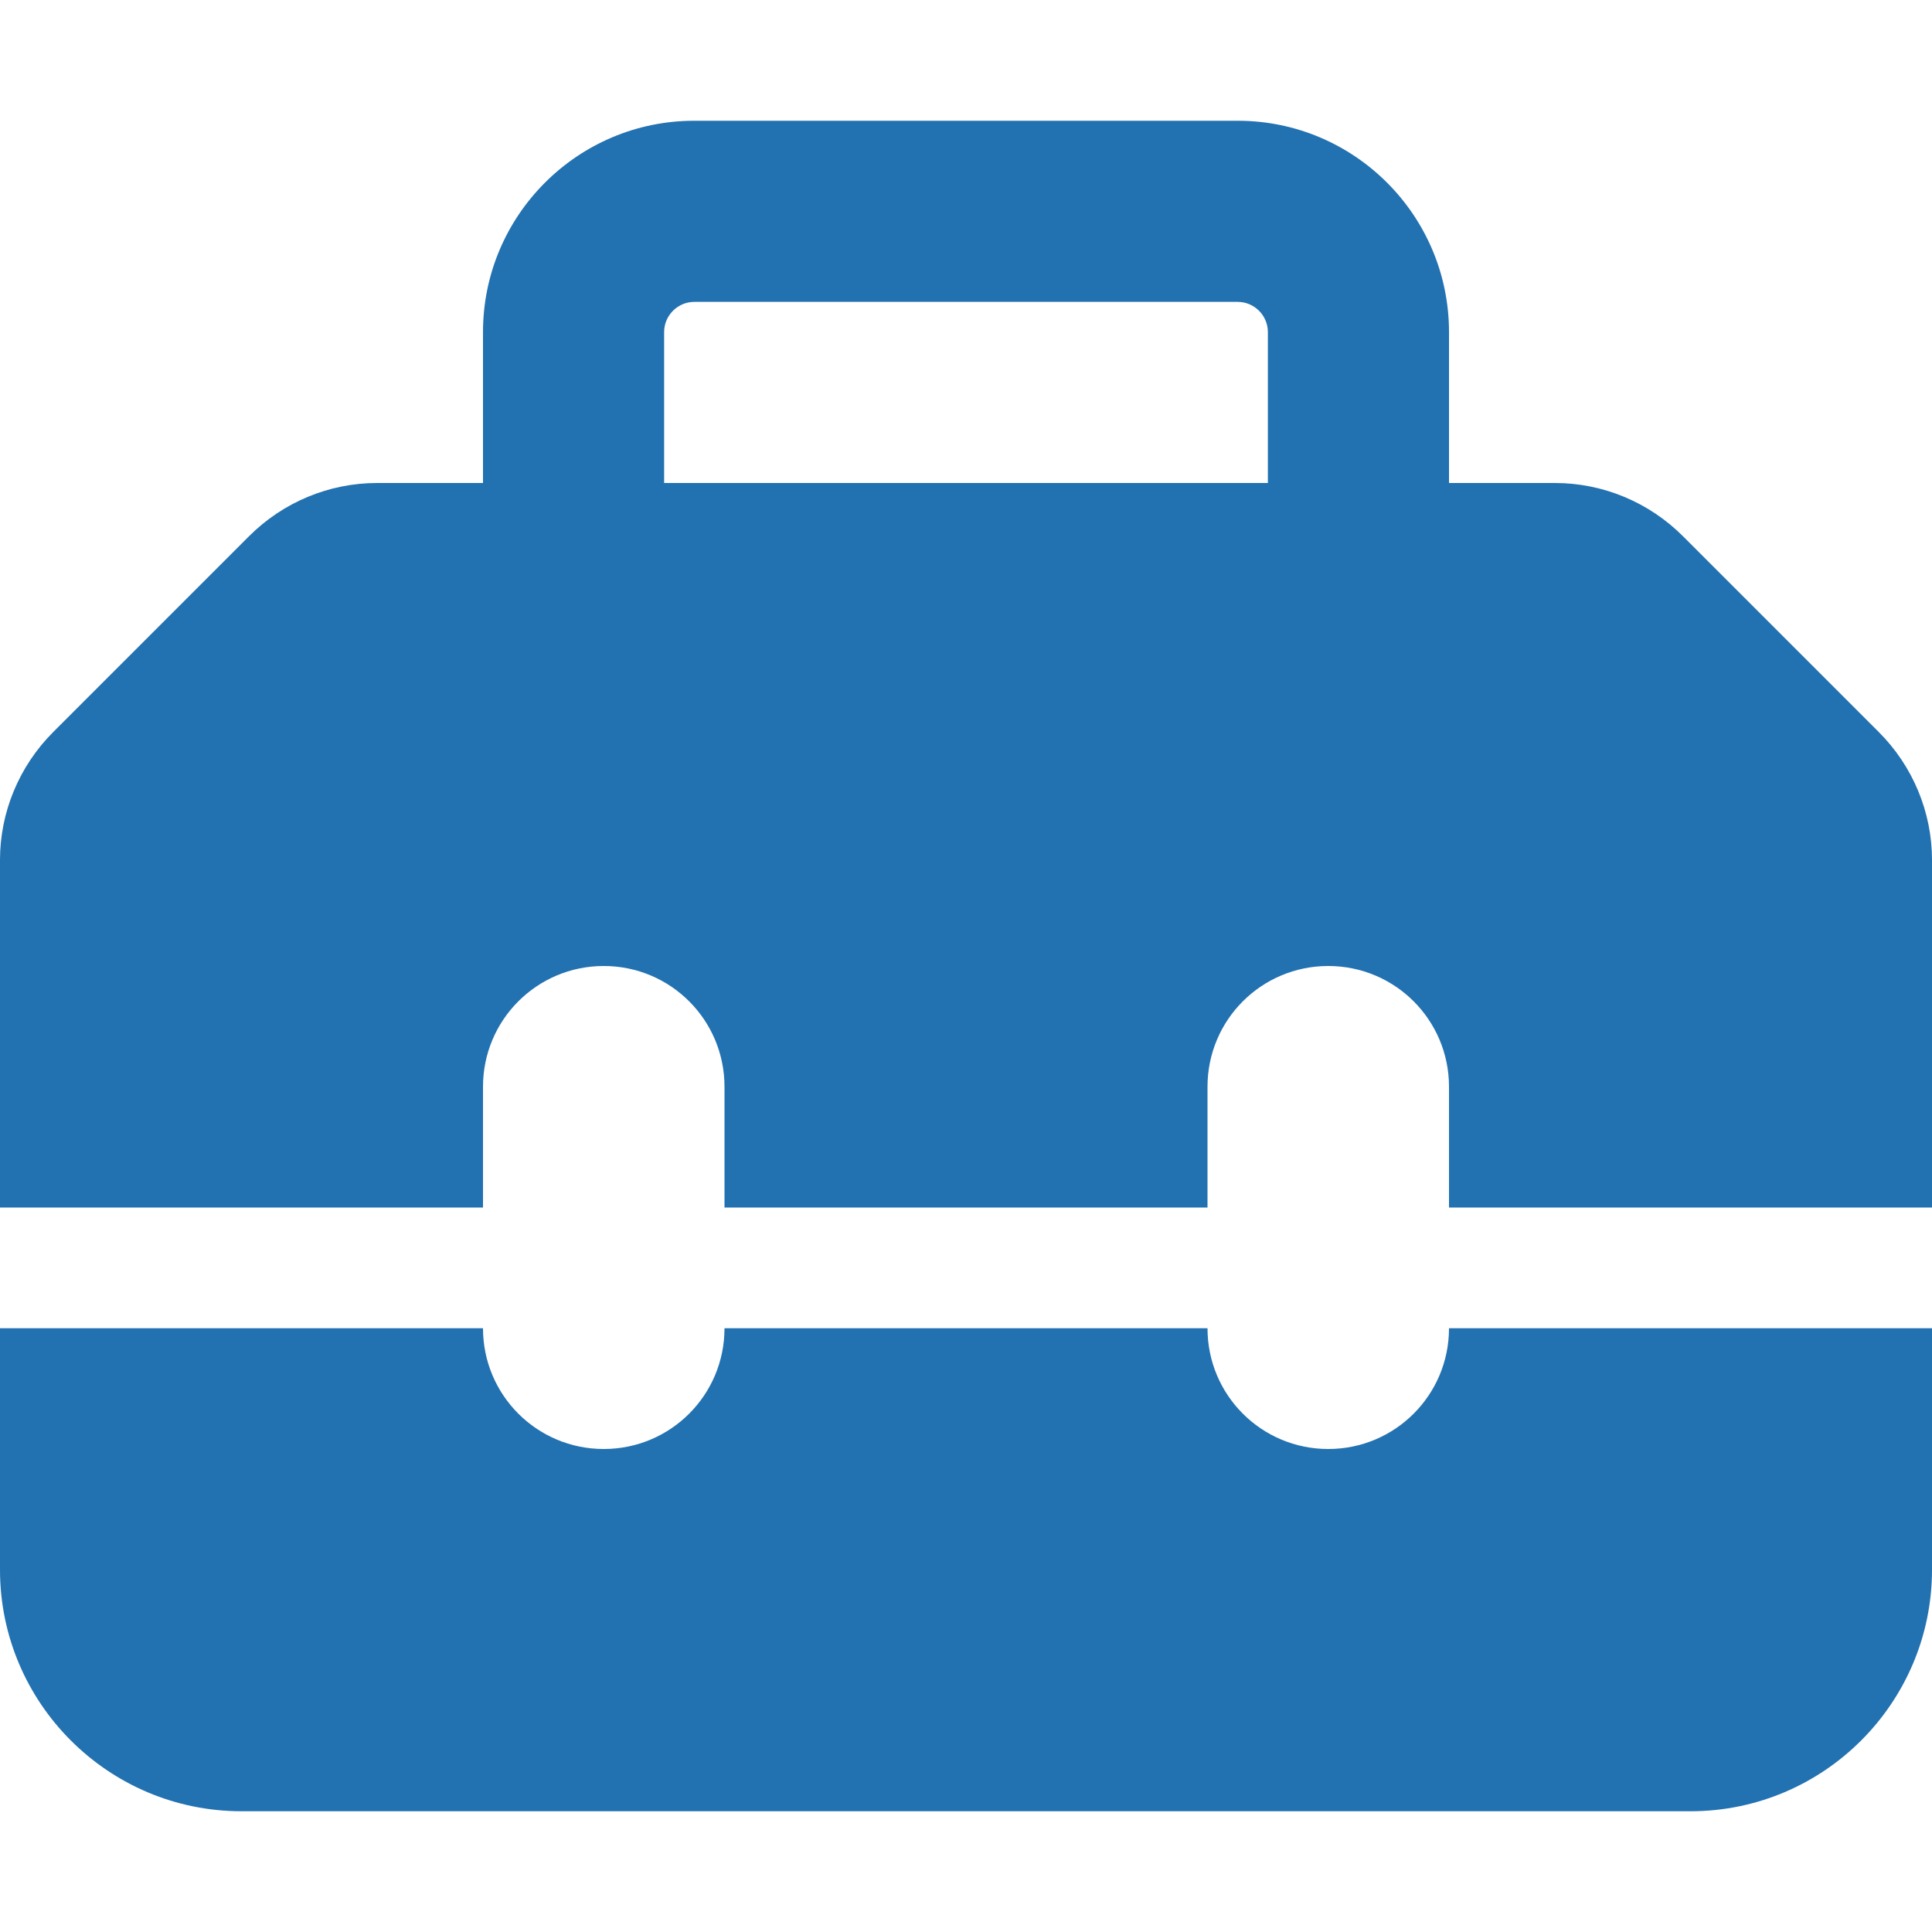<svg viewBox="0 0 512 512" xmlns="http://www.w3.org/2000/svg"><path fill="#2271B1" d="m176 88v40h160v-40c0-4.4-3.6-8-8-8h-144c-4.4 0-8 3.6-8 8zm-48 40v-40c0-30.9 25.1-56 56-56h144c30.9 0 56 25.1 56 56v40h28.1c12.7 0 24.9 5.1 33.9 14.1l51.9 51.9c9 9 14.1 21.2 14.1 33.9v92.1h-128v-32c0-17.7-14.3-32-32-32s-32 14.3-32 32v32h-128v-32c0-17.7-14.3-32-32-32s-32 14.3-32 32v32h-128v-92.1c0-12.7 5.1-24.9 14.1-33.9l51.9-51.9c9-9 21.2-14.1 33.9-14.1zm-128 288v-64h128c0 17.7 14.3 32 32 32s32-14.3 32-32h128c0 17.7 14.3 32 32 32s32-14.3 32-32h128v64c0 35.3-28.7 64-64 64h-384c-35.3 0-64-28.7-64-64z"/></svg>
